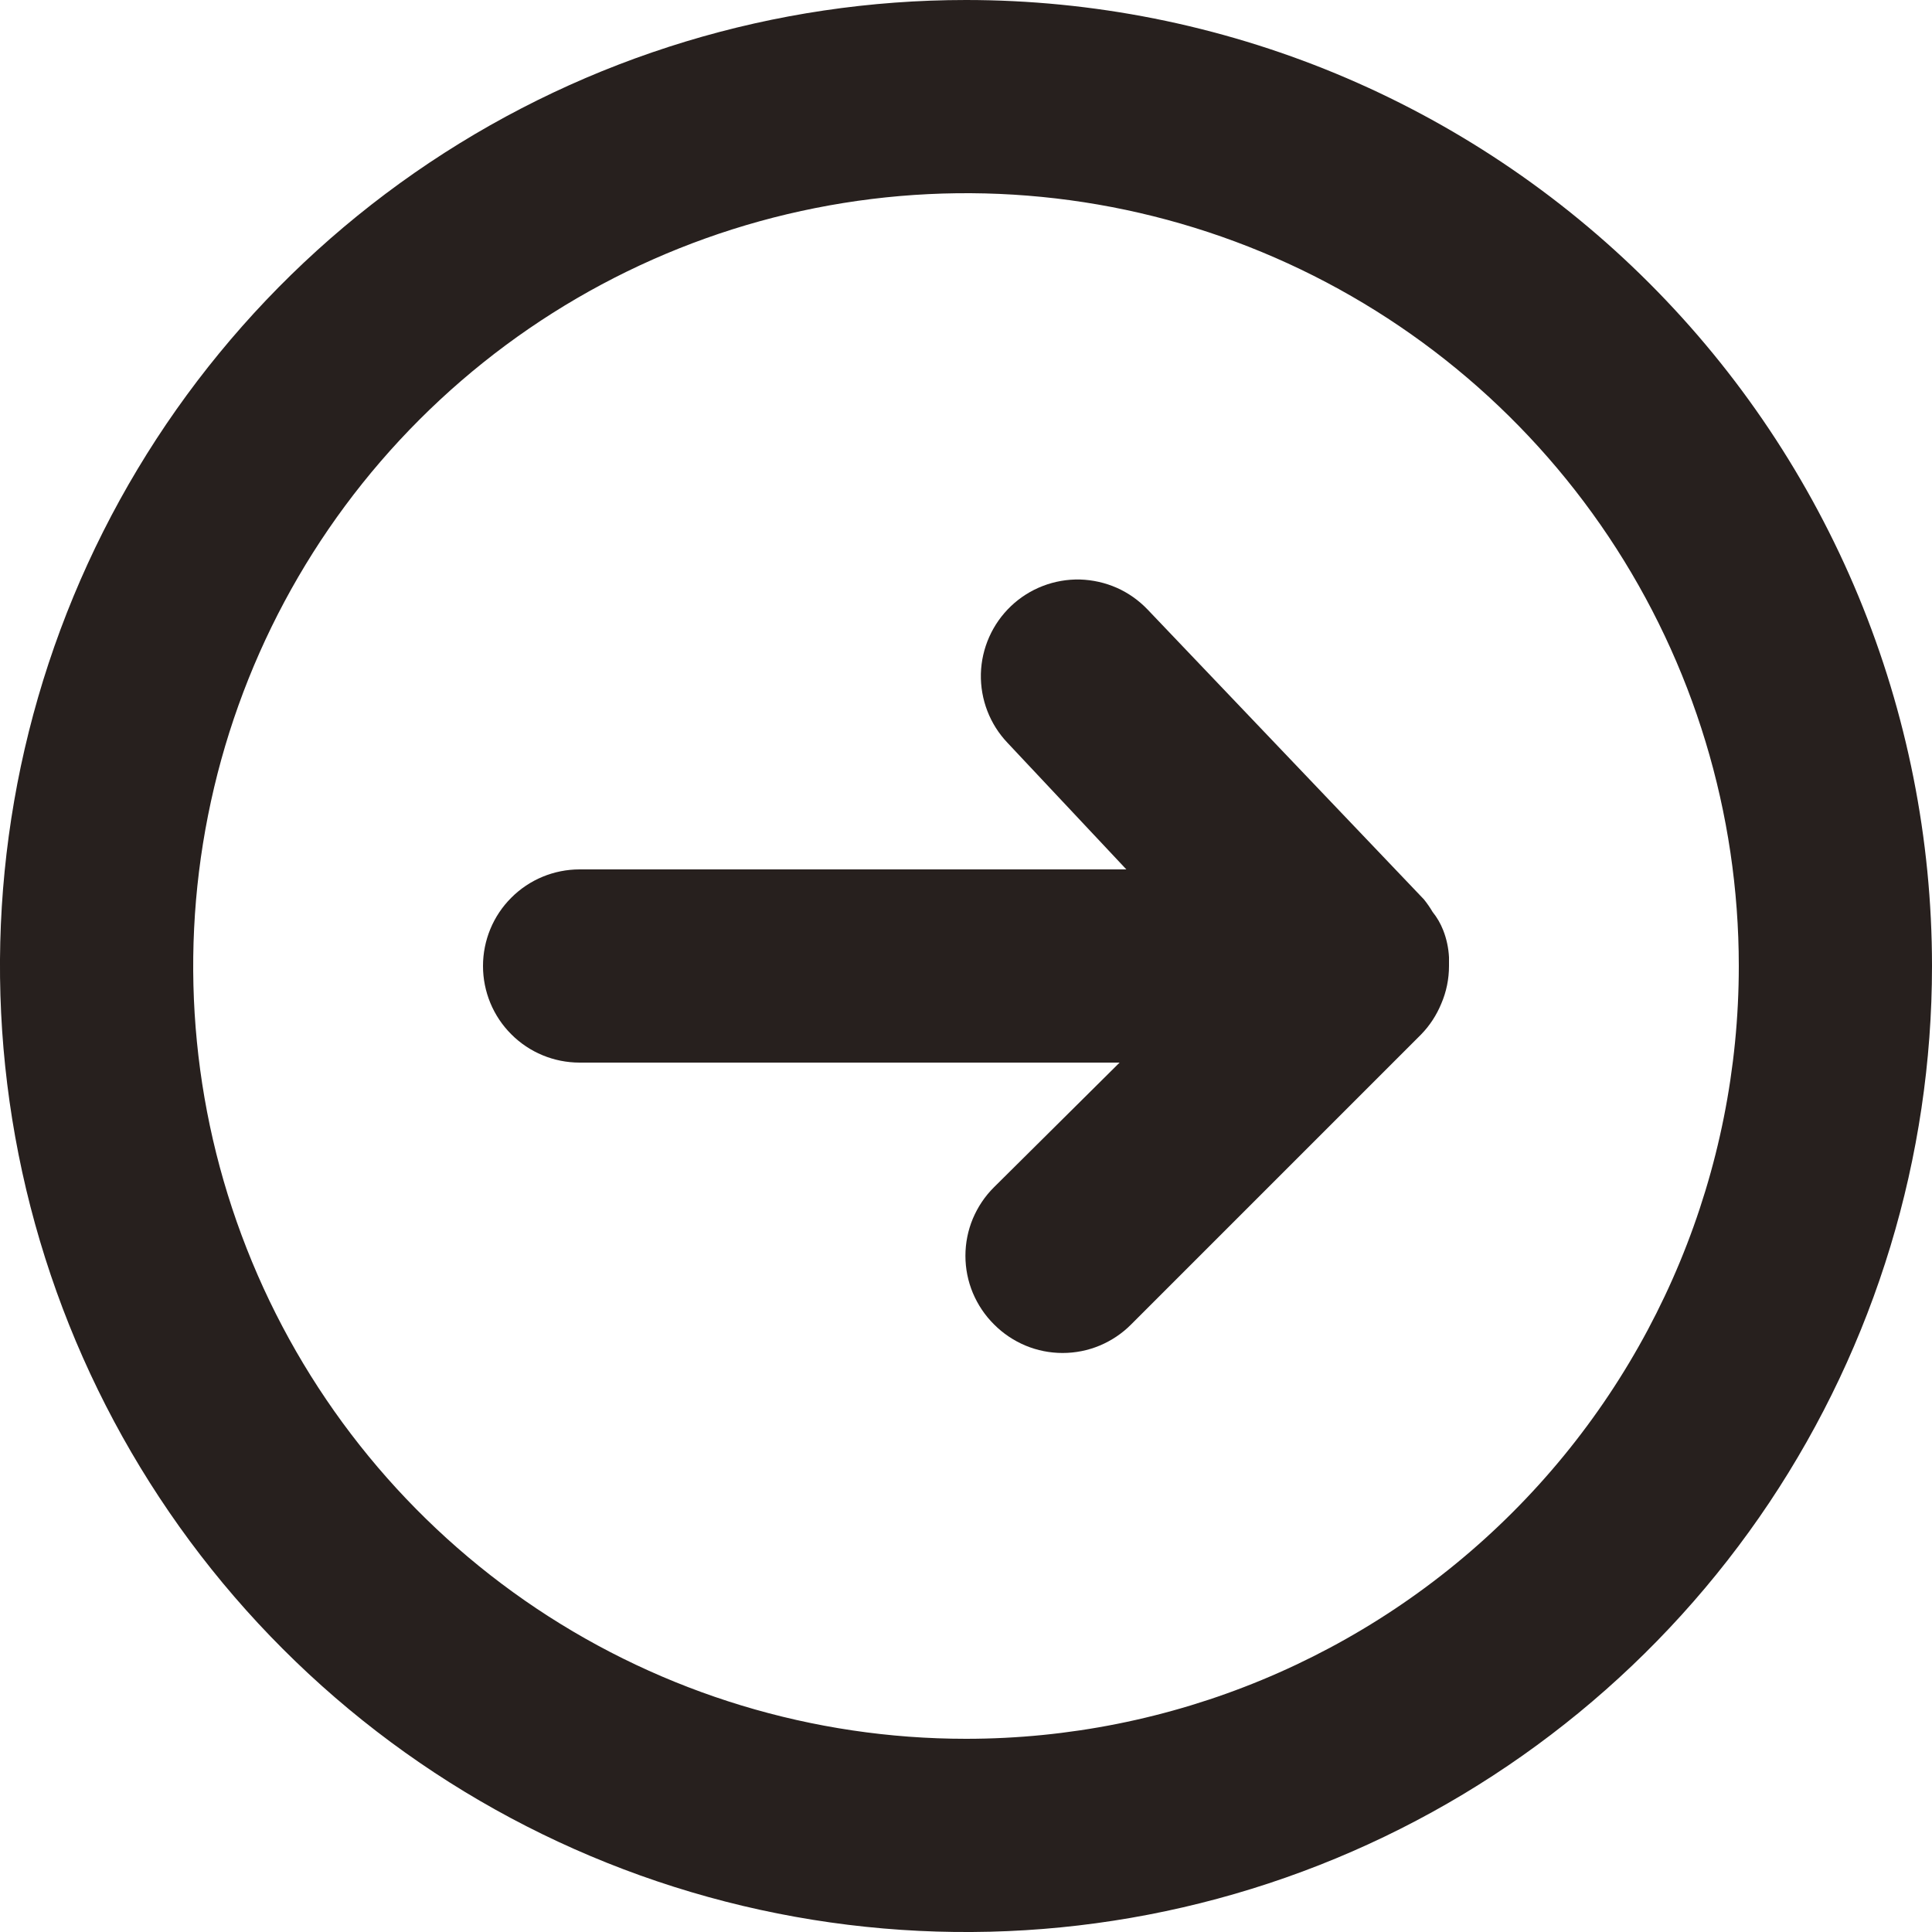 <svg width="20" height="20" viewBox="0 0 20 20" fill="none" xmlns="http://www.w3.org/2000/svg">
<path d="M15 10V9.91C14.995 9.814 14.975 9.719 14.94 9.63C14.913 9.561 14.876 9.497 14.83 9.44C14.803 9.394 14.773 9.351 14.74 9.31L11.88 6.31C11.789 6.215 11.681 6.138 11.561 6.085C11.441 6.032 11.311 6.003 11.18 5.999C10.914 5.993 10.657 6.092 10.465 6.275C10.273 6.458 10.161 6.71 10.154 6.975C10.148 7.241 10.247 7.498 10.43 7.69L11.66 9H6C5.735 9 5.48 9.105 5.293 9.293C5.105 9.48 5 9.735 5 10C5 10.265 5.105 10.52 5.293 10.707C5.48 10.895 5.735 11 6 11H11.59L10.29 12.29C10.196 12.383 10.122 12.494 10.071 12.615C10.02 12.737 9.994 12.868 9.994 13C9.994 13.132 10.02 13.263 10.071 13.385C10.122 13.506 10.196 13.617 10.29 13.71C10.383 13.804 10.494 13.878 10.615 13.929C10.737 13.98 10.868 14.006 11 14.006C11.132 14.006 11.263 13.98 11.385 13.929C11.506 13.878 11.617 13.804 11.71 13.71L14.71 10.71C14.8 10.618 14.871 10.509 14.92 10.39C14.973 10.267 15 10.134 15 10Z" fill="#27201E"/>
<path d="M10 0C8.022 0 6.089 0.586 4.444 1.685C2.8 2.784 1.518 4.346 0.761 6.173C0.004 8 -0.194 10.011 0.192 11.951C0.578 13.891 1.53 15.672 2.929 17.071C4.327 18.47 6.109 19.422 8.049 19.808C9.989 20.194 12 19.996 13.827 19.239C15.654 18.482 17.216 17.2 18.315 15.556C19.413 13.911 20 11.978 20 10C20 8.687 19.741 7.386 19.239 6.173C18.736 4.96 18 3.858 17.071 2.929C16.142 2 15.04 1.264 13.827 0.761C12.614 0.259 11.313 0 10 0ZM10 18C8.418 18 6.871 17.531 5.555 16.652C4.24 15.773 3.214 14.523 2.609 13.062C2.003 11.6 1.845 9.991 2.154 8.439C2.462 6.887 3.224 5.462 4.343 4.343C5.462 3.224 6.887 2.462 8.439 2.154C9.991 1.845 11.6 2.003 13.062 2.609C14.523 3.214 15.773 4.24 16.652 5.555C17.531 6.871 18 8.418 18 10C18 12.122 17.157 14.157 15.657 15.657C14.157 17.157 12.122 18 10 18Z" fill="#27201E"/>
</svg>
